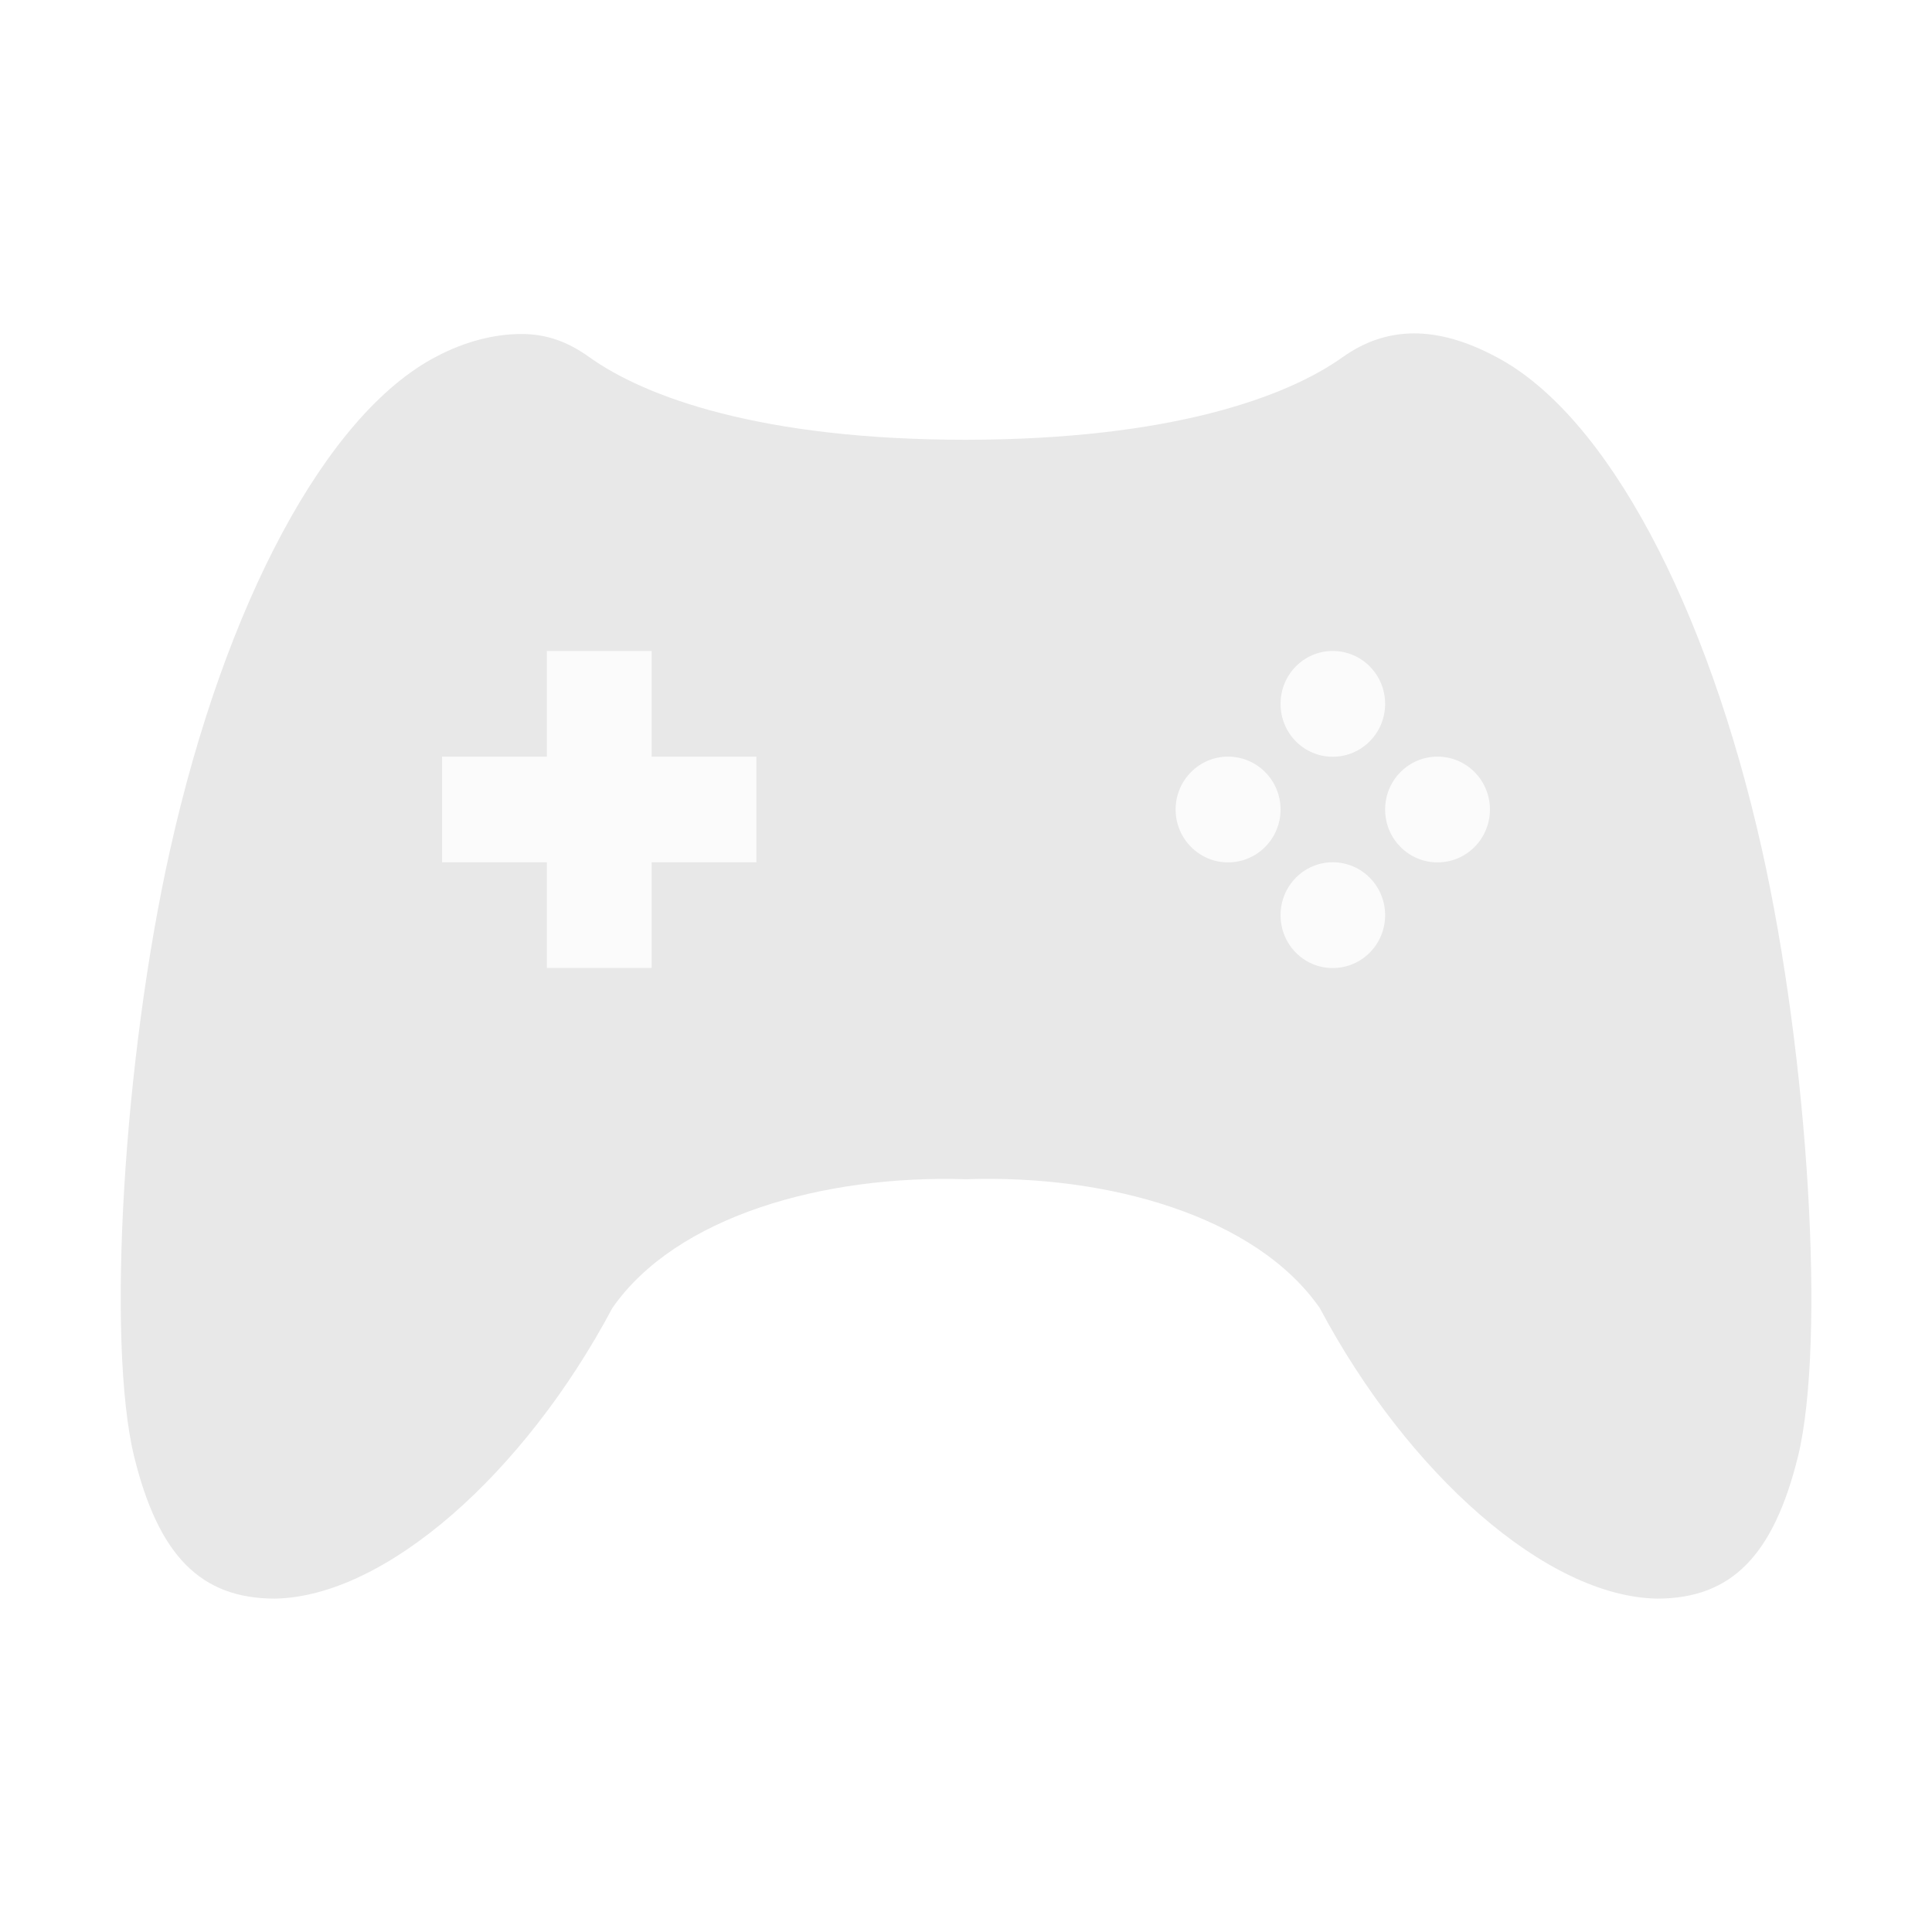 <?xml version="1.0" encoding="UTF-8" standalone="no"?>
<svg
   width="16"
   height="16"
   version="1.1"
   id="svg4"
   sodipodi:docname="gamepad.svg"
   inkscape:version="1.1.2 (0a00cf5339, 2022-02-04)"
   xmlns:inkscape="http://www.inkscape.org/namespaces/inkscape"
   xmlns:sodipodi="http://sodipodi.sourceforge.net/DTD/sodipodi-0.dtd"
   xmlns="http://www.w3.org/2000/svg"
   xmlns:svg="http://www.w3.org/2000/svg">
  <sodipodi:namedview
     id="namedview6"
     pagecolor="#ffffff"
     bordercolor="#666666"
     borderopacity="1.0"
     inkscape:pageshadow="2"
     inkscape:pageopacity="0.0"
     inkscape:pagecheckerboard="0"
     showgrid="false"
     inkscape:zoom="53.9375"
     inkscape:cx="7.99073"
     inkscape:cy="7.99073"
     inkscape:window-width="1920"
     inkscape:window-height="1020"
     inkscape:window-x="0"
     inkscape:window-y="29"
     inkscape:window-maximized="1"
     inkscape:current-layer="svg4" />
  <rect
     style="opacity:0.15;fill:#e8e8e8;stroke-width:0.875;fill-opacity:1"
     id="rect843"
     width="9.951"
     height="3.691"
     x="3.132"
     y="4.703"
     inkscape:label="buttons" />
  <path
     style="fill:#e8e8e8;fill-opacity:1;stroke-width:0.875"
     d="m 11.707,2.761 c -0.211,0.001 -0.405,0.067 -0.588,0.197 -0.461,0.329 -1.422,0.682 -3.119,0.684 -1.696,0 -2.658,-0.354 -3.119,-0.684 C 4.699,2.828 4.524,2.765 4.312,2.766 4.1,2.767 3.855,2.824 3.606,2.957 2.698,3.436 1.864,5.002 1.41,7.032 1.023,8.756 0.88,11.115 1.111,12.063 c 0.201,0.816 0.548,1.176 1.166,1.176 0.915,-0.016 2.065,-1.035 2.794,-2.406 0.527,-0.76 1.751,-1.105 2.929,-1.067 1.179,-0.041 2.402,0.307 2.93,1.067 0.729,1.371 1.879,2.391 2.794,2.406 0.618,0 0.964,-0.361 1.166,-1.176 0.231,-0.949 0.087,-3.307 -0.299,-5.031 C 14.136,5.002 13.302,3.436 12.393,2.957 12.145,2.824 11.917,2.76 11.707,2.761 Z M 4.529,5.391 H 5.397 V 6.266 H 6.264 V 7.141 H 5.397 V 8.016 H 4.529 V 7.141 H 3.661 V 6.266 h 0.868 z m 6.508,0 c 0.24,0 0.434,0.196 0.434,0.438 0,0.242 -0.194,0.438 -0.434,0.438 -0.24,0 -0.432,-0.196 -0.432,-0.438 0,-0.242 0.193,-0.438 0.432,-0.438 z m -0.867,0.875 c 0.24,0 0.435,0.196 0.435,0.438 0,0.242 -0.195,0.438 -0.435,0.438 -0.239,0 -0.434,-0.196 -0.434,-0.438 0,-0.242 0.195,-0.438 0.434,-0.438 z m 1.735,0 c 0.24,0 0.434,0.196 0.434,0.438 0,0.242 -0.194,0.438 -0.434,0.438 -0.24,0 -0.434,-0.196 -0.434,-0.438 0,-0.242 0.194,-0.438 0.434,-0.438 z m -0.868,0.875 c 0.24,0 0.434,0.196 0.434,0.438 0,0.242 -0.194,0.438 -0.434,0.438 -0.24,0 -0.432,-0.196 -0.432,-0.438 0,-0.242 0.193,-0.438 0.432,-0.438 z"
     id="path2"
     inkscape:label="body" />
</svg>

